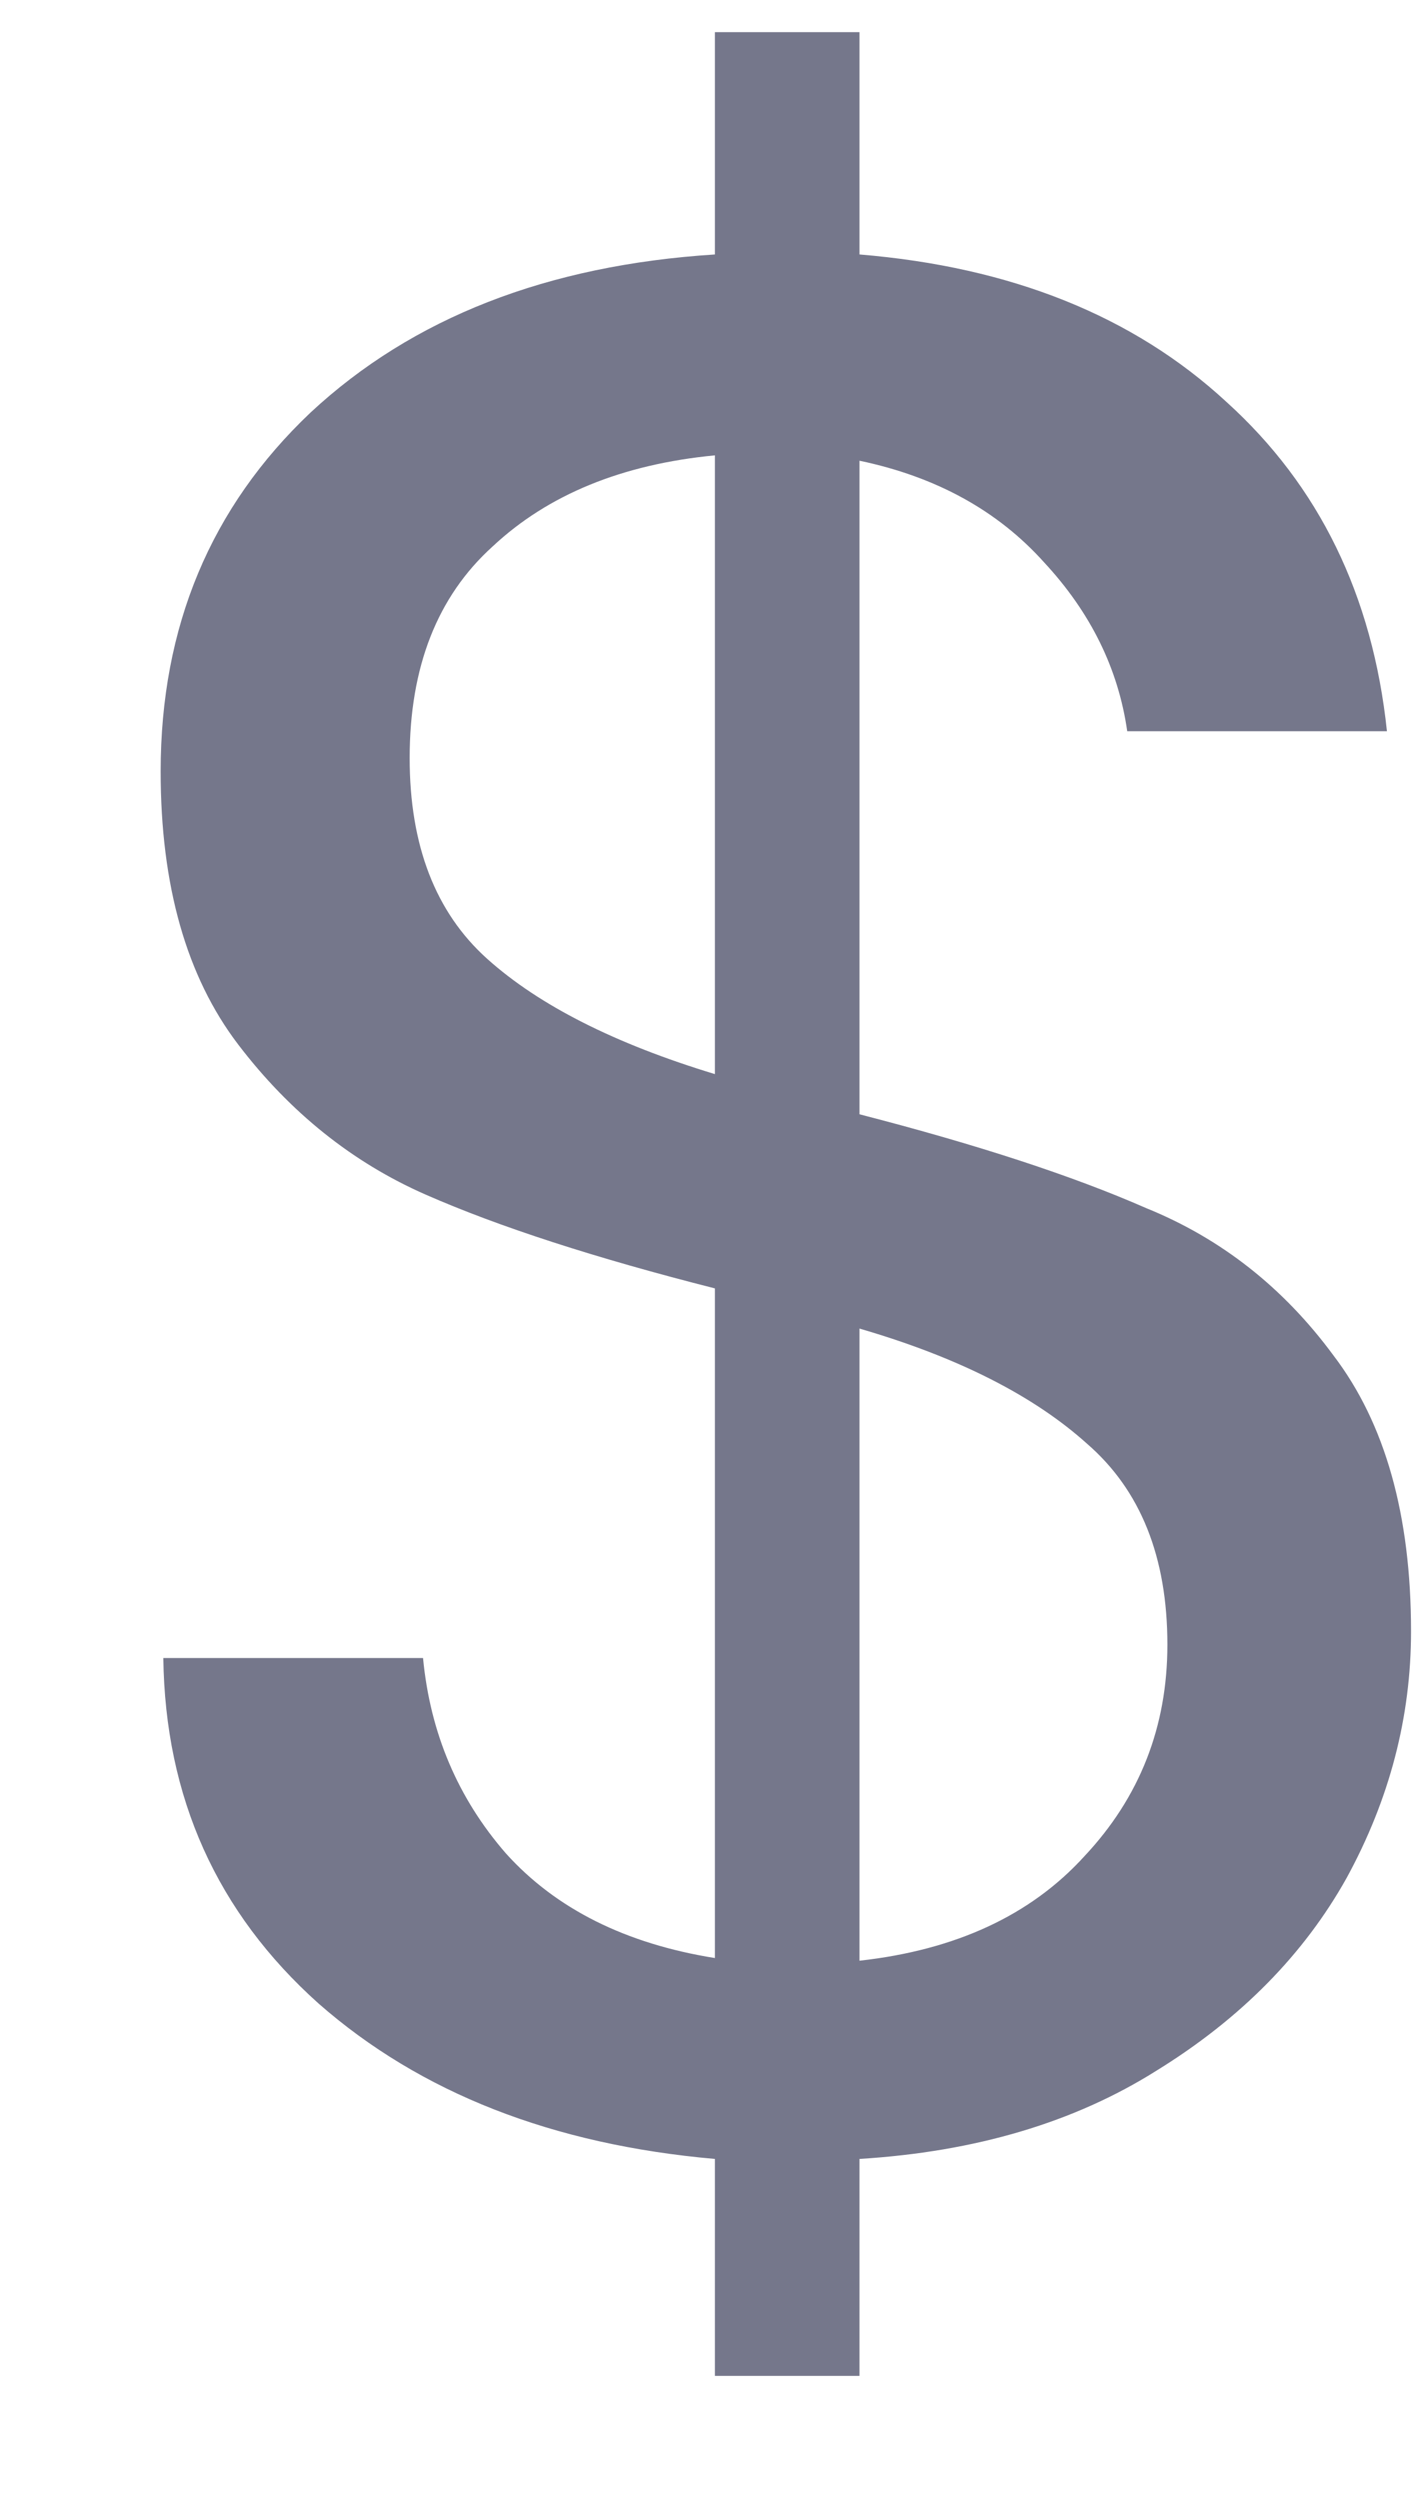 <svg width="8" height="14" viewBox="0 0 8 14" fill="none" xmlns="http://www.w3.org/2000/svg">
<path d="M7.905 9.135C7.905 9.615 7.785 10.075 7.545 10.515C7.305 10.945 6.95 11.305 6.48 11.595C6.02 11.885 5.465 12.05 4.815 12.09V13.305H4.005V12.09C3.095 12.01 2.355 11.72 1.785 11.22C1.215 10.71 0.925 10.065 0.915 9.285H2.37C2.41 9.705 2.565 10.07 2.835 10.38C3.115 10.69 3.505 10.885 4.005 10.965V7.215C3.335 7.045 2.795 6.87 2.385 6.69C1.975 6.51 1.625 6.23 1.335 5.85C1.045 5.47 0.9 4.96 0.9 4.32C0.9 3.51 1.18 2.84 1.74 2.31C2.31 1.78 3.065 1.485 4.005 1.425V0.18H4.815V1.425C5.665 1.495 6.35 1.77 6.87 2.25C7.39 2.72 7.69 3.335 7.77 4.095H6.315C6.265 3.745 6.11 3.43 5.85 3.15C5.59 2.86 5.245 2.67 4.815 2.58V6.24C5.475 6.41 6.01 6.585 6.42 6.765C6.84 6.935 7.19 7.21 7.47 7.59C7.76 7.97 7.905 8.485 7.905 9.135ZM2.295 4.245C2.295 4.735 2.44 5.11 2.73 5.37C3.02 5.63 3.445 5.845 4.005 6.015V2.55C3.485 2.6 3.07 2.77 2.76 3.06C2.45 3.34 2.295 3.735 2.295 4.245ZM4.815 10.98C5.355 10.92 5.775 10.725 6.075 10.395C6.385 10.065 6.54 9.67 6.54 9.21C6.54 8.72 6.39 8.345 6.09 8.085C5.79 7.815 5.365 7.6 4.815 7.44V10.98Z" fill="#75778B"/>
</svg>

